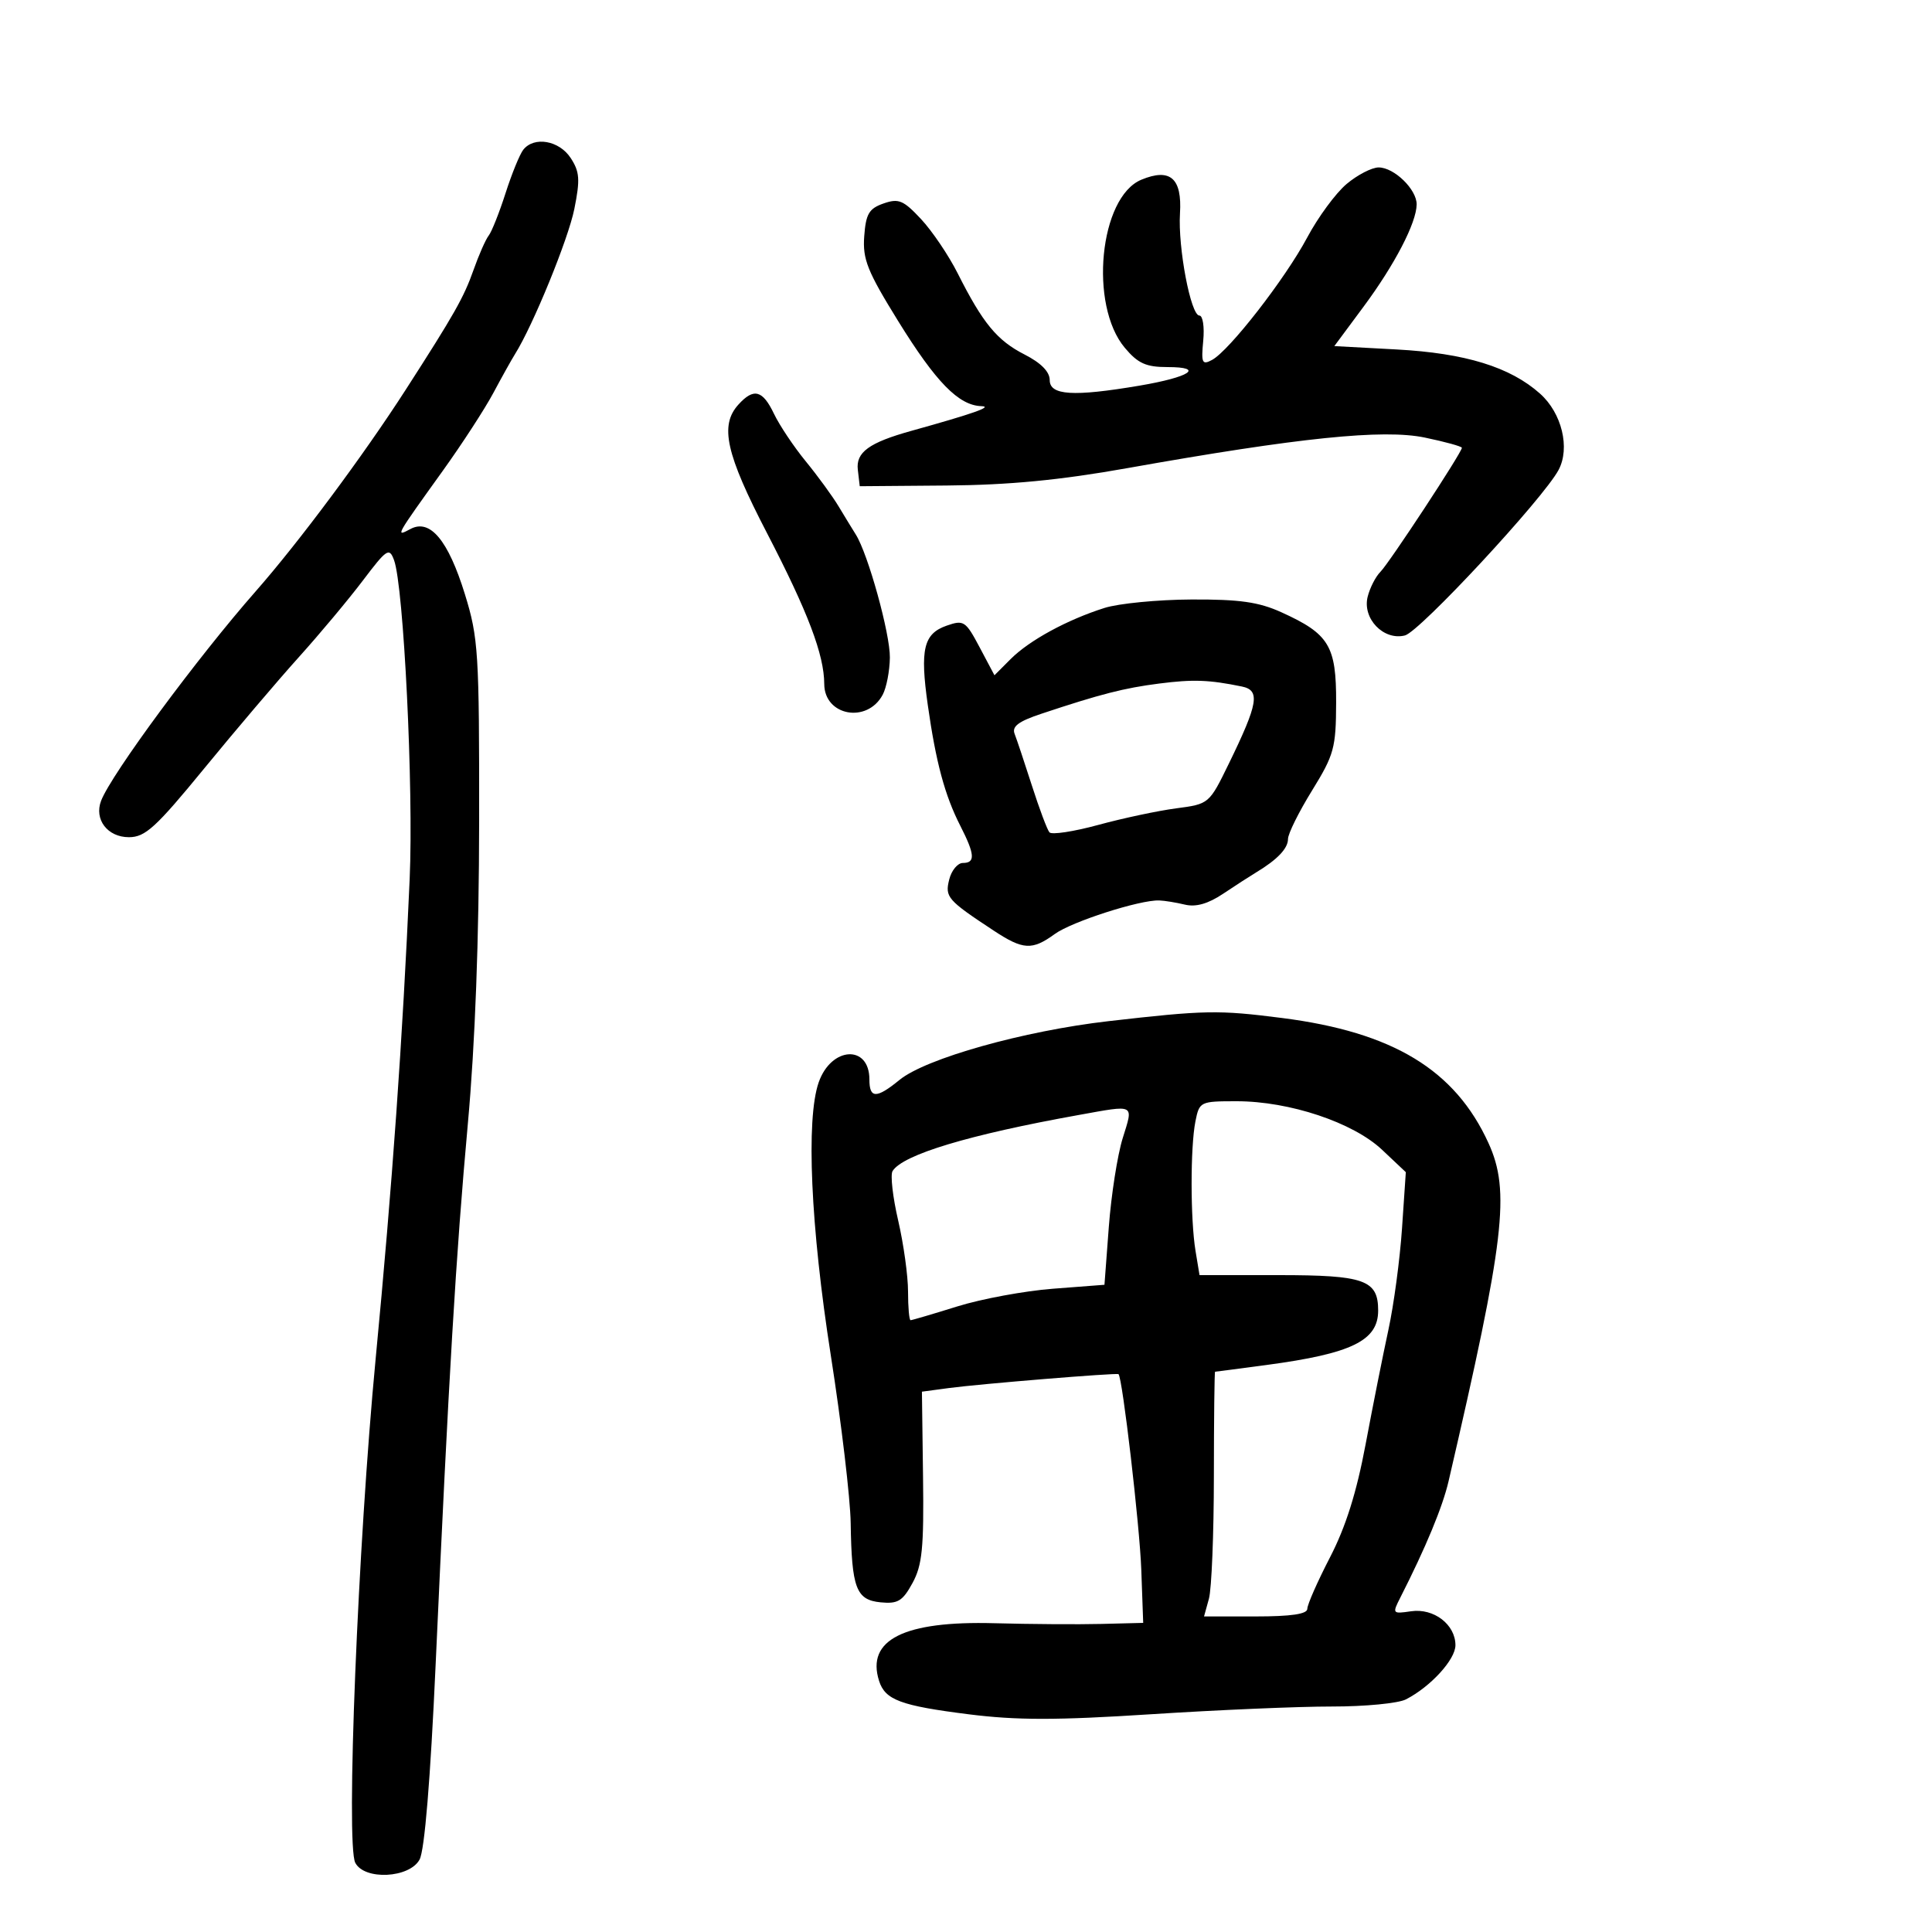 <svg xmlns="http://www.w3.org/2000/svg" width="300" height="300" viewBox="0 0 300 300" version="1.1">
	<path d="M 81.255 23.250 C 80.710 23.938, 79.471 26.975, 78.500 30 C 77.529 33.025, 76.351 35.989, 75.881 36.586 C 75.411 37.184, 74.348 39.598, 73.518 41.950 C 72.026 46.178, 70.550 48.784, 63.010 60.500 C 56.418 70.743, 46.415 84.185, 39.709 91.813 C 30.638 102.129, 17.277 120.231, 15.701 124.338 C 14.587 127.239, 16.693 130, 20.019 130 C 22.553 130, 24.197 128.498, 31.733 119.298 C 36.555 113.412, 43.153 105.650, 46.397 102.048 C 49.640 98.447, 54.114 93.094, 56.339 90.154 C 60.072 85.222, 60.447 84.976, 61.185 86.972 C 62.689 91.037, 64.230 122.477, 63.613 136.500 C 62.518 161.397, 60.920 183.930, 58.330 211 C 55.574 239.811, 53.690 286.395, 55.166 289.250 C 56.587 291.999, 63.577 291.649, 65.152 288.750 C 65.931 287.316, 66.835 276.351, 67.644 258.500 C 69.675 213.712, 70.803 194.769, 72.647 174.500 C 73.779 162.055, 74.384 145.840, 74.401 127.500 C 74.424 101.295, 74.283 99.036, 72.189 92.267 C 69.597 83.883, 66.782 80.511, 63.736 82.142 C 61.351 83.418, 61.350 83.420, 68.762 73.095 C 71.761 68.918, 75.295 63.475, 76.616 61 C 77.937 58.525, 79.443 55.825, 79.962 55 C 82.749 50.573, 88.238 37.149, 89.181 32.454 C 90.101 27.873, 90.014 26.671, 88.610 24.527 C 86.826 21.805, 82.935 21.129, 81.255 23.250 M 209.097 28.572 C 207.416 29.986, 204.663 33.728, 202.980 36.886 C 199.569 43.286, 190.883 54.457, 188.202 55.892 C 186.665 56.714, 186.507 56.369, 186.837 52.911 C 187.042 50.760, 186.774 49, 186.242 49 C 184.903 49, 182.896 38.440, 183.227 33.139 C 183.569 27.672, 181.711 26.049, 177.232 27.904 C 170.724 30.600, 169.073 47.368, 174.662 54.010 C 176.704 56.437, 177.952 57, 181.289 57 C 187.139 57, 184.782 58.556, 176.918 59.887 C 166.654 61.623, 163 61.395, 163 59.020 C 163 57.725, 161.647 56.351, 159.084 55.043 C 154.816 52.866, 152.609 50.185, 148.709 42.442 C 147.307 39.660, 144.747 35.870, 143.019 34.020 C 140.271 31.079, 139.540 30.775, 137.189 31.597 C 134.935 32.385, 134.451 33.210, 134.196 36.692 C 133.935 40.261, 134.680 42.121, 139.477 49.875 C 145.340 59.353, 148.864 62.955, 152.385 63.067 C 154.262 63.127, 151.180 64.214, 141.500 66.907 C 134.960 68.726, 132.887 70.231, 133.201 72.933 L 133.500 75.500 147 75.391 C 156.696 75.313, 164.586 74.555, 175 72.701 C 201.722 67.945, 214.779 66.602, 221.250 67.947 C 224.412 68.604, 227 69.319, 227 69.536 C 227 70.255, 215.732 87.411, 214.355 88.788 C 213.611 89.531, 212.718 91.274, 212.370 92.661 C 211.519 96.053, 214.846 99.508, 218.159 98.671 C 220.450 98.092, 239.623 77.442, 242.009 72.983 C 243.837 69.568, 242.526 64.148, 239.141 61.128 C 234.498 56.984, 227.532 54.839, 216.847 54.263 L 207.194 53.742 211.733 47.621 C 216.575 41.091, 219.942 34.609, 219.978 31.750 C 220.007 29.428, 216.489 26, 214.077 26 C 213.019 26, 210.778 27.157, 209.097 28.572 M 114.655 62.829 C 111.728 66.063, 112.703 70.445, 119.089 82.759 C 125.462 95.047, 127.971 101.660, 127.989 106.215 C 128.009 111.164, 134.654 112.383, 137.064 107.880 C 137.649 106.788, 138.150 104.192, 138.179 102.110 C 138.230 98.433, 134.794 86.025, 132.888 83 C 132.368 82.175, 131.168 80.210, 130.221 78.634 C 129.275 77.058, 126.978 73.908, 125.117 71.634 C 123.256 69.360, 121.035 66.037, 120.182 64.250 C 118.418 60.557, 117.033 60.201, 114.655 62.829 M 171.500 94.402 C 165.696 96.242, 159.844 99.429, 156.946 102.326 L 154.419 104.854 152.116 100.512 C 149.946 96.421, 149.649 96.226, 147.006 97.148 C 143.411 98.401, 142.838 100.804, 144.066 109.473 C 145.325 118.368, 146.707 123.506, 149.104 128.205 C 151.387 132.678, 151.481 134, 149.519 134 C 148.705 134, 147.749 135.154, 147.395 136.564 C 146.707 139.303, 147.110 139.766, 154.294 144.500 C 158.871 147.516, 160.265 147.593, 163.790 145.030 C 166.428 143.112, 176.990 139.717, 180 139.820 C 180.825 139.848, 182.625 140.141, 184 140.471 C 185.701 140.879, 187.593 140.340, 189.920 138.785 C 191.800 137.528, 194.115 136.032, 195.063 135.461 C 198.350 133.479, 200 131.748, 200 130.278 C 200 129.466, 201.676 126.086, 203.724 122.768 C 207.160 117.201, 207.450 116.145, 207.474 109.095 C 207.504 100.275, 206.390 98.437, 198.973 95.073 C 195.452 93.476, 192.478 93.053, 185 93.089 C 179.775 93.114, 173.700 93.705, 171.500 94.402 M 180.006 106.140 C 174.548 106.836, 170.882 107.776, 161.723 110.825 C 158.146 112.015, 157.097 112.802, 157.550 113.957 C 157.882 114.806, 159.092 118.425, 160.238 122 C 161.384 125.575, 162.607 128.835, 162.955 129.244 C 163.302 129.652, 166.717 129.134, 170.544 128.091 C 174.370 127.049, 179.808 125.892, 182.629 125.521 C 187.751 124.847, 187.761 124.838, 190.828 118.547 C 195.374 109.224, 195.717 107.194, 192.847 106.604 C 187.748 105.555, 185.283 105.466, 180.006 106.140 M 172.120 158.567 C 158.964 160.077, 143.758 164.352, 139.673 167.690 C 136.089 170.619, 135 170.604, 135 167.622 C 135 162.161, 129.068 162.499, 127.125 168.071 C 125.130 173.793, 125.871 190.441, 129.013 210.500 C 130.650 220.950, 132.036 232.650, 132.094 236.500 C 132.246 246.608, 132.935 248.437, 136.733 248.809 C 139.417 249.072, 140.157 248.624, 141.694 245.809 C 143.207 243.037, 143.472 240.360, 143.328 229.300 L 143.156 216.099 147.328 215.538 C 152.082 214.898, 173.406 213.150, 173.681 213.378 C 174.293 213.886, 176.973 236.896, 177.219 243.750 L 177.515 252 171.007 252.164 C 167.428 252.254, 159.949 252.204, 154.386 252.052 C 140.374 251.671, 134.476 254.622, 136.500 261.001 C 137.441 263.965, 139.830 264.857, 150.399 266.192 C 157.873 267.136, 164.053 267.135, 178.729 266.187 C 189.053 265.520, 201.692 264.980, 206.816 264.987 C 211.939 264.994, 217.114 264.495, 218.316 263.878 C 222.151 261.907, 226 257.695, 226 255.468 C 226 252.254, 222.634 249.680, 219.109 250.197 C 216.214 250.622, 216.171 250.568, 217.443 248.067 C 221.400 240.283, 224.007 233.997, 224.934 230 C 233.661 192.380, 234.536 184.966, 231.133 177.500 C 225.947 166.125, 216.301 160.277, 199.091 158.076 C 189.188 156.809, 187.117 156.847, 172.120 158.567 M 185.625 174.125 C 184.828 178.112, 184.837 189.380, 185.642 194.250 L 186.262 198 198.559 198 C 211.886 198, 214 198.753, 214 203.500 C 214 208.177, 209.893 210.181, 196.678 211.952 C 192.375 212.528, 188.775 213, 188.678 213 C 188.580 213, 188.496 220.313, 188.490 229.250 C 188.485 238.188, 188.139 246.738, 187.721 248.250 L 186.962 251 194.981 251 C 200.495 251, 203 250.630, 203 249.815 C 203 249.163, 204.582 245.572, 206.516 241.835 C 208.963 237.107, 210.647 231.764, 212.051 224.270 C 213.161 218.346, 214.754 210.350, 215.590 206.500 C 216.427 202.650, 217.377 195.566, 217.703 190.757 L 218.295 182.014 214.605 178.534 C 210.109 174.294, 200.234 171, 192.020 171 C 186.358 171, 186.238 171.058, 185.625 174.125 M 167.500 173.135 C 150.454 176.197, 140.172 179.295, 138.597 181.843 C 138.233 182.431, 138.625 185.885, 139.468 189.518 C 140.311 193.152, 141 198.121, 141 200.562 C 141 203.003, 141.178 205, 141.395 205 C 141.612 205, 144.874 204.039, 148.645 202.863 C 152.415 201.688, 159.100 200.451, 163.500 200.113 L 171.500 199.500 172.177 190.500 C 172.549 185.550, 173.517 179.363, 174.329 176.750 C 176.009 171.342, 176.381 171.539, 167.500 173.135" stroke="none" fill="black" fill-rule="evenodd"/>
</svg>